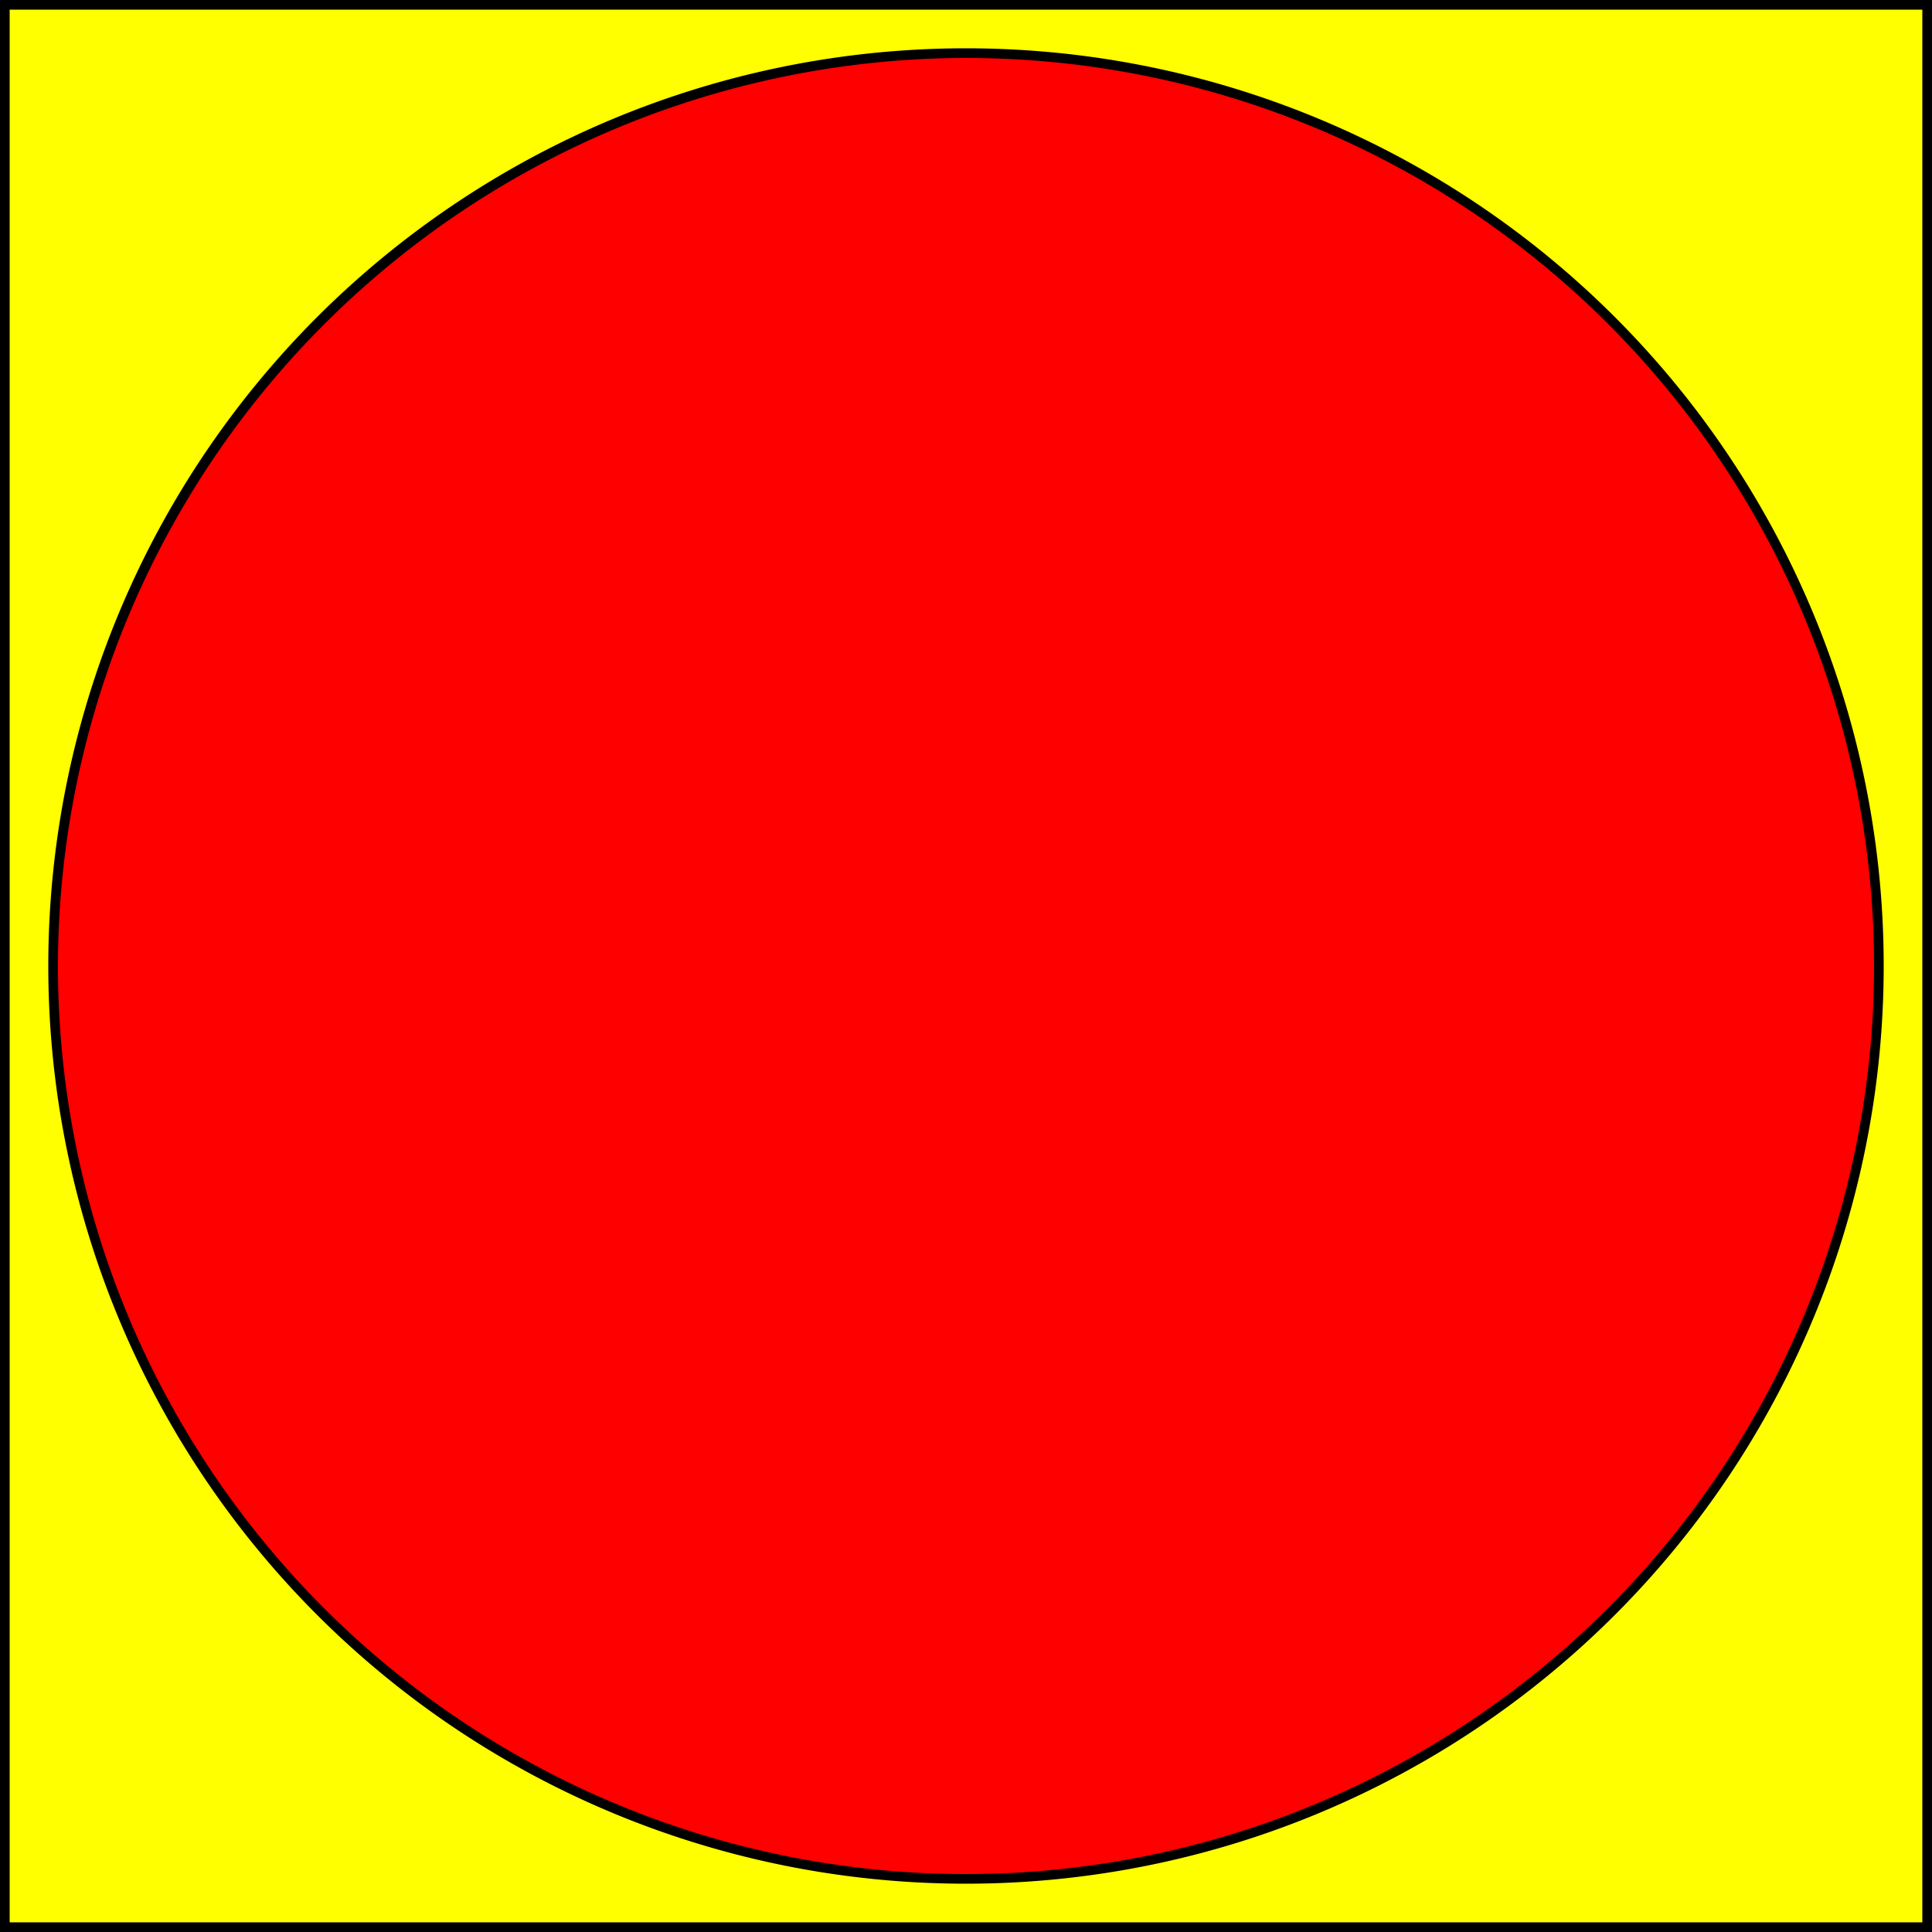 <svg id="Layer_1" data-name="Layer 1" xmlns="http://www.w3.org/2000/svg" viewBox="0 0 200 200"><rect x="0" y="0" width="200" height="200" fill="#333333" stroke="none"/><defs><style>.cls-1{fill:#ff0;}.cls-2{fill:red;}</style></defs><title>square1</title><rect class="cls-1" x="0.5" y="0.5" width="199" height="199"/><path d="M199,1V199H1V1H199m1-1H0V200H200V0Z"/><circle class="cls-2" cx="100" cy="100" r="94.5"/><path d="M100,6A94,94,0,1,1,6,100,94.11,94.11,0,0,1,100,6m0-1a95,95,0,1,0,95,95A95,95,0,0,0,100,5Z"/></svg>
